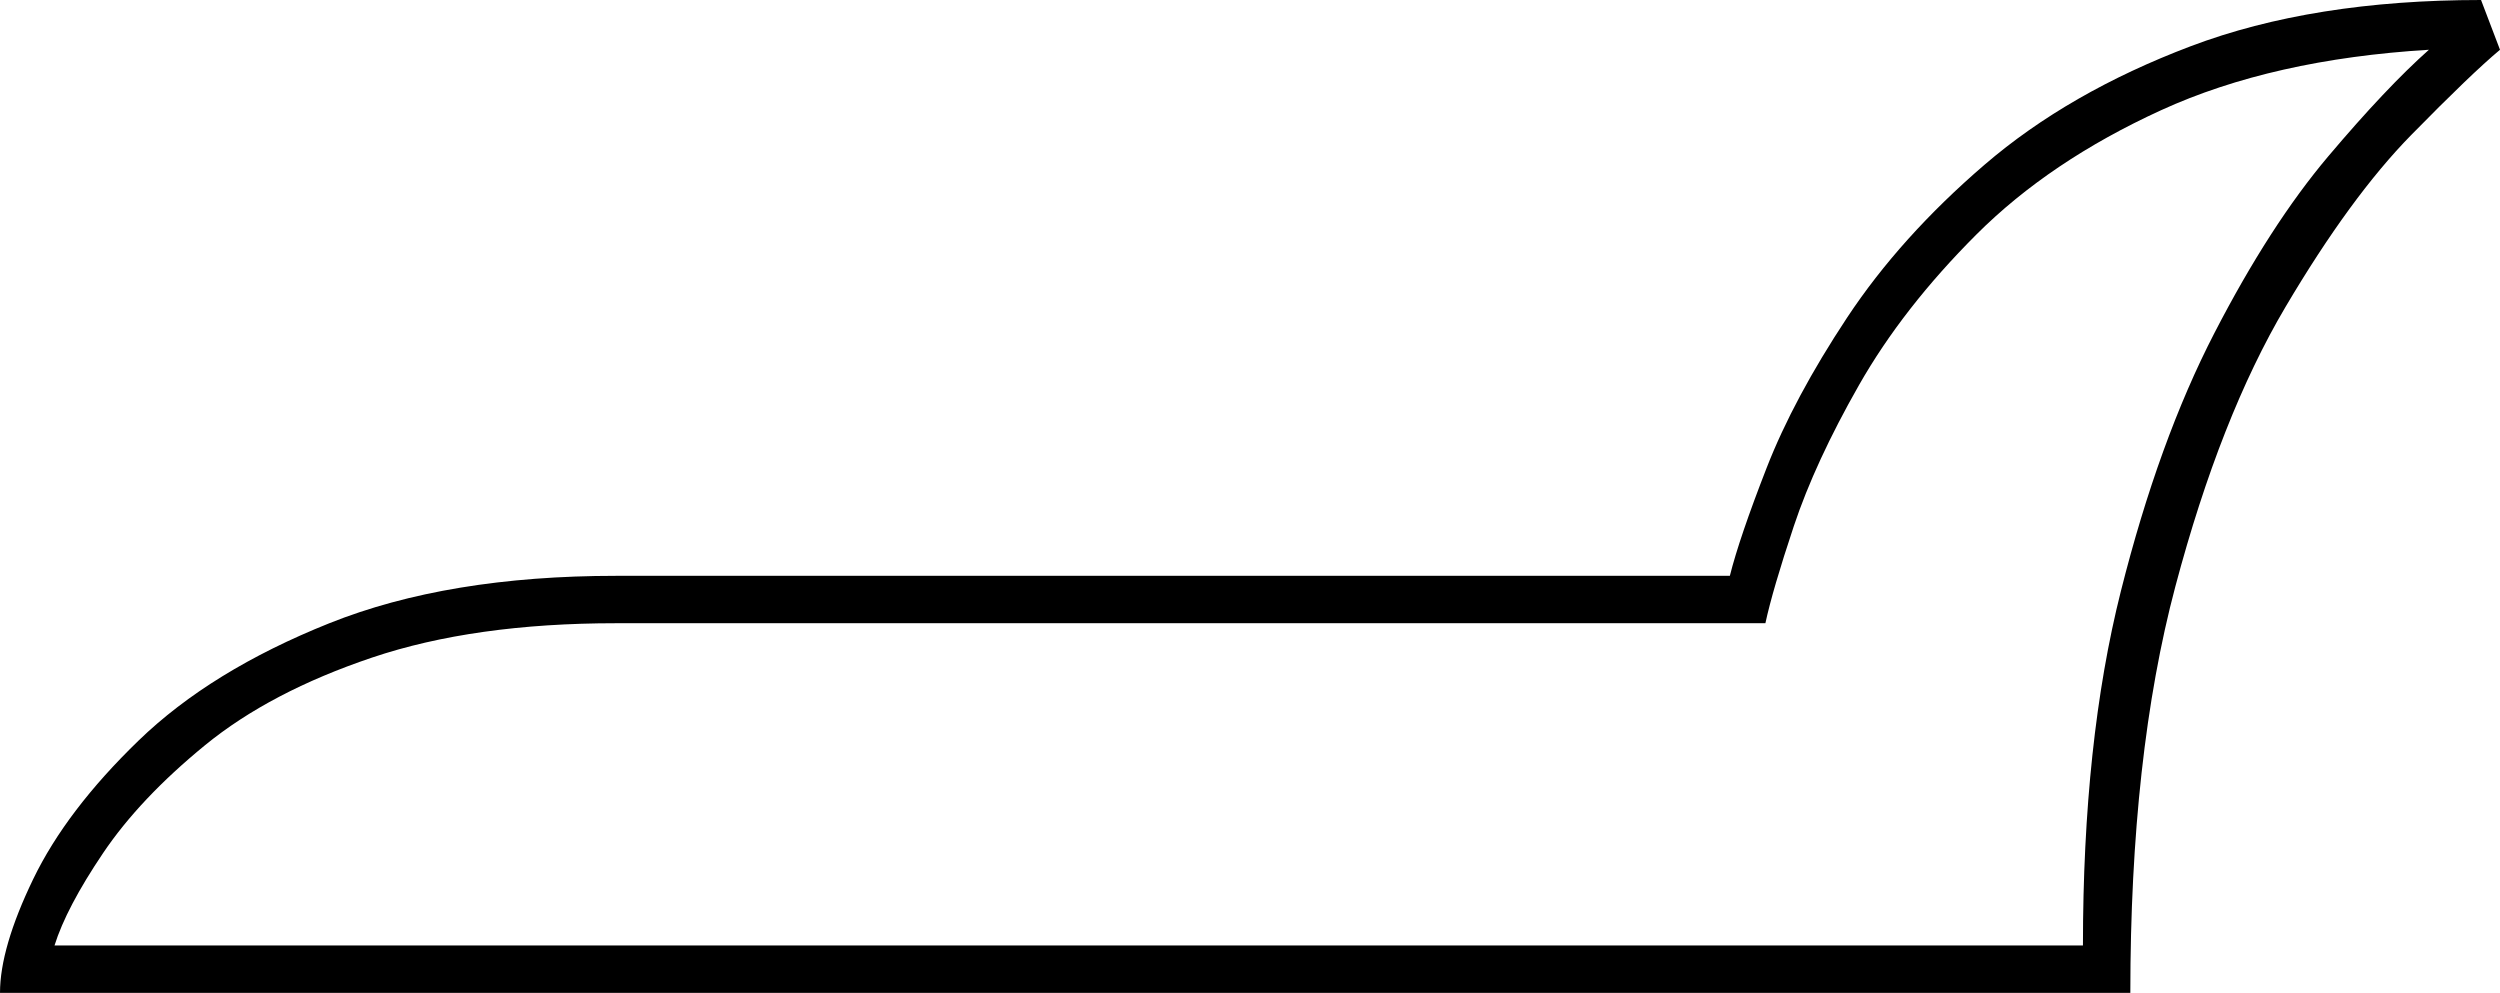 <svg xmlns="http://www.w3.org/2000/svg" viewBox="-10 0 1055 419"><path d="M-10 419q0-19 14-48t44.5-58.5Q79 283 129 263t121-20h470q4-16 15.5-45.5t34-63.5q22.5-34 58-64.5t87-50Q966 0 1037 0l8 21q-12 10-37.5 36t-53 72.5Q927 176 908 247.5T889 419zm23-20h856q0-86 16-149.5t39.5-109Q948 95 972.5 66t42.5-45q-66 4-113 25.5T824 99q-31 31-49.5 63.5T747 222q-9 27-12 41H250q-60 0-103 14.5t-70.5 37Q49 337 33.5 360T13 399z" fill="currentColor"/></svg>